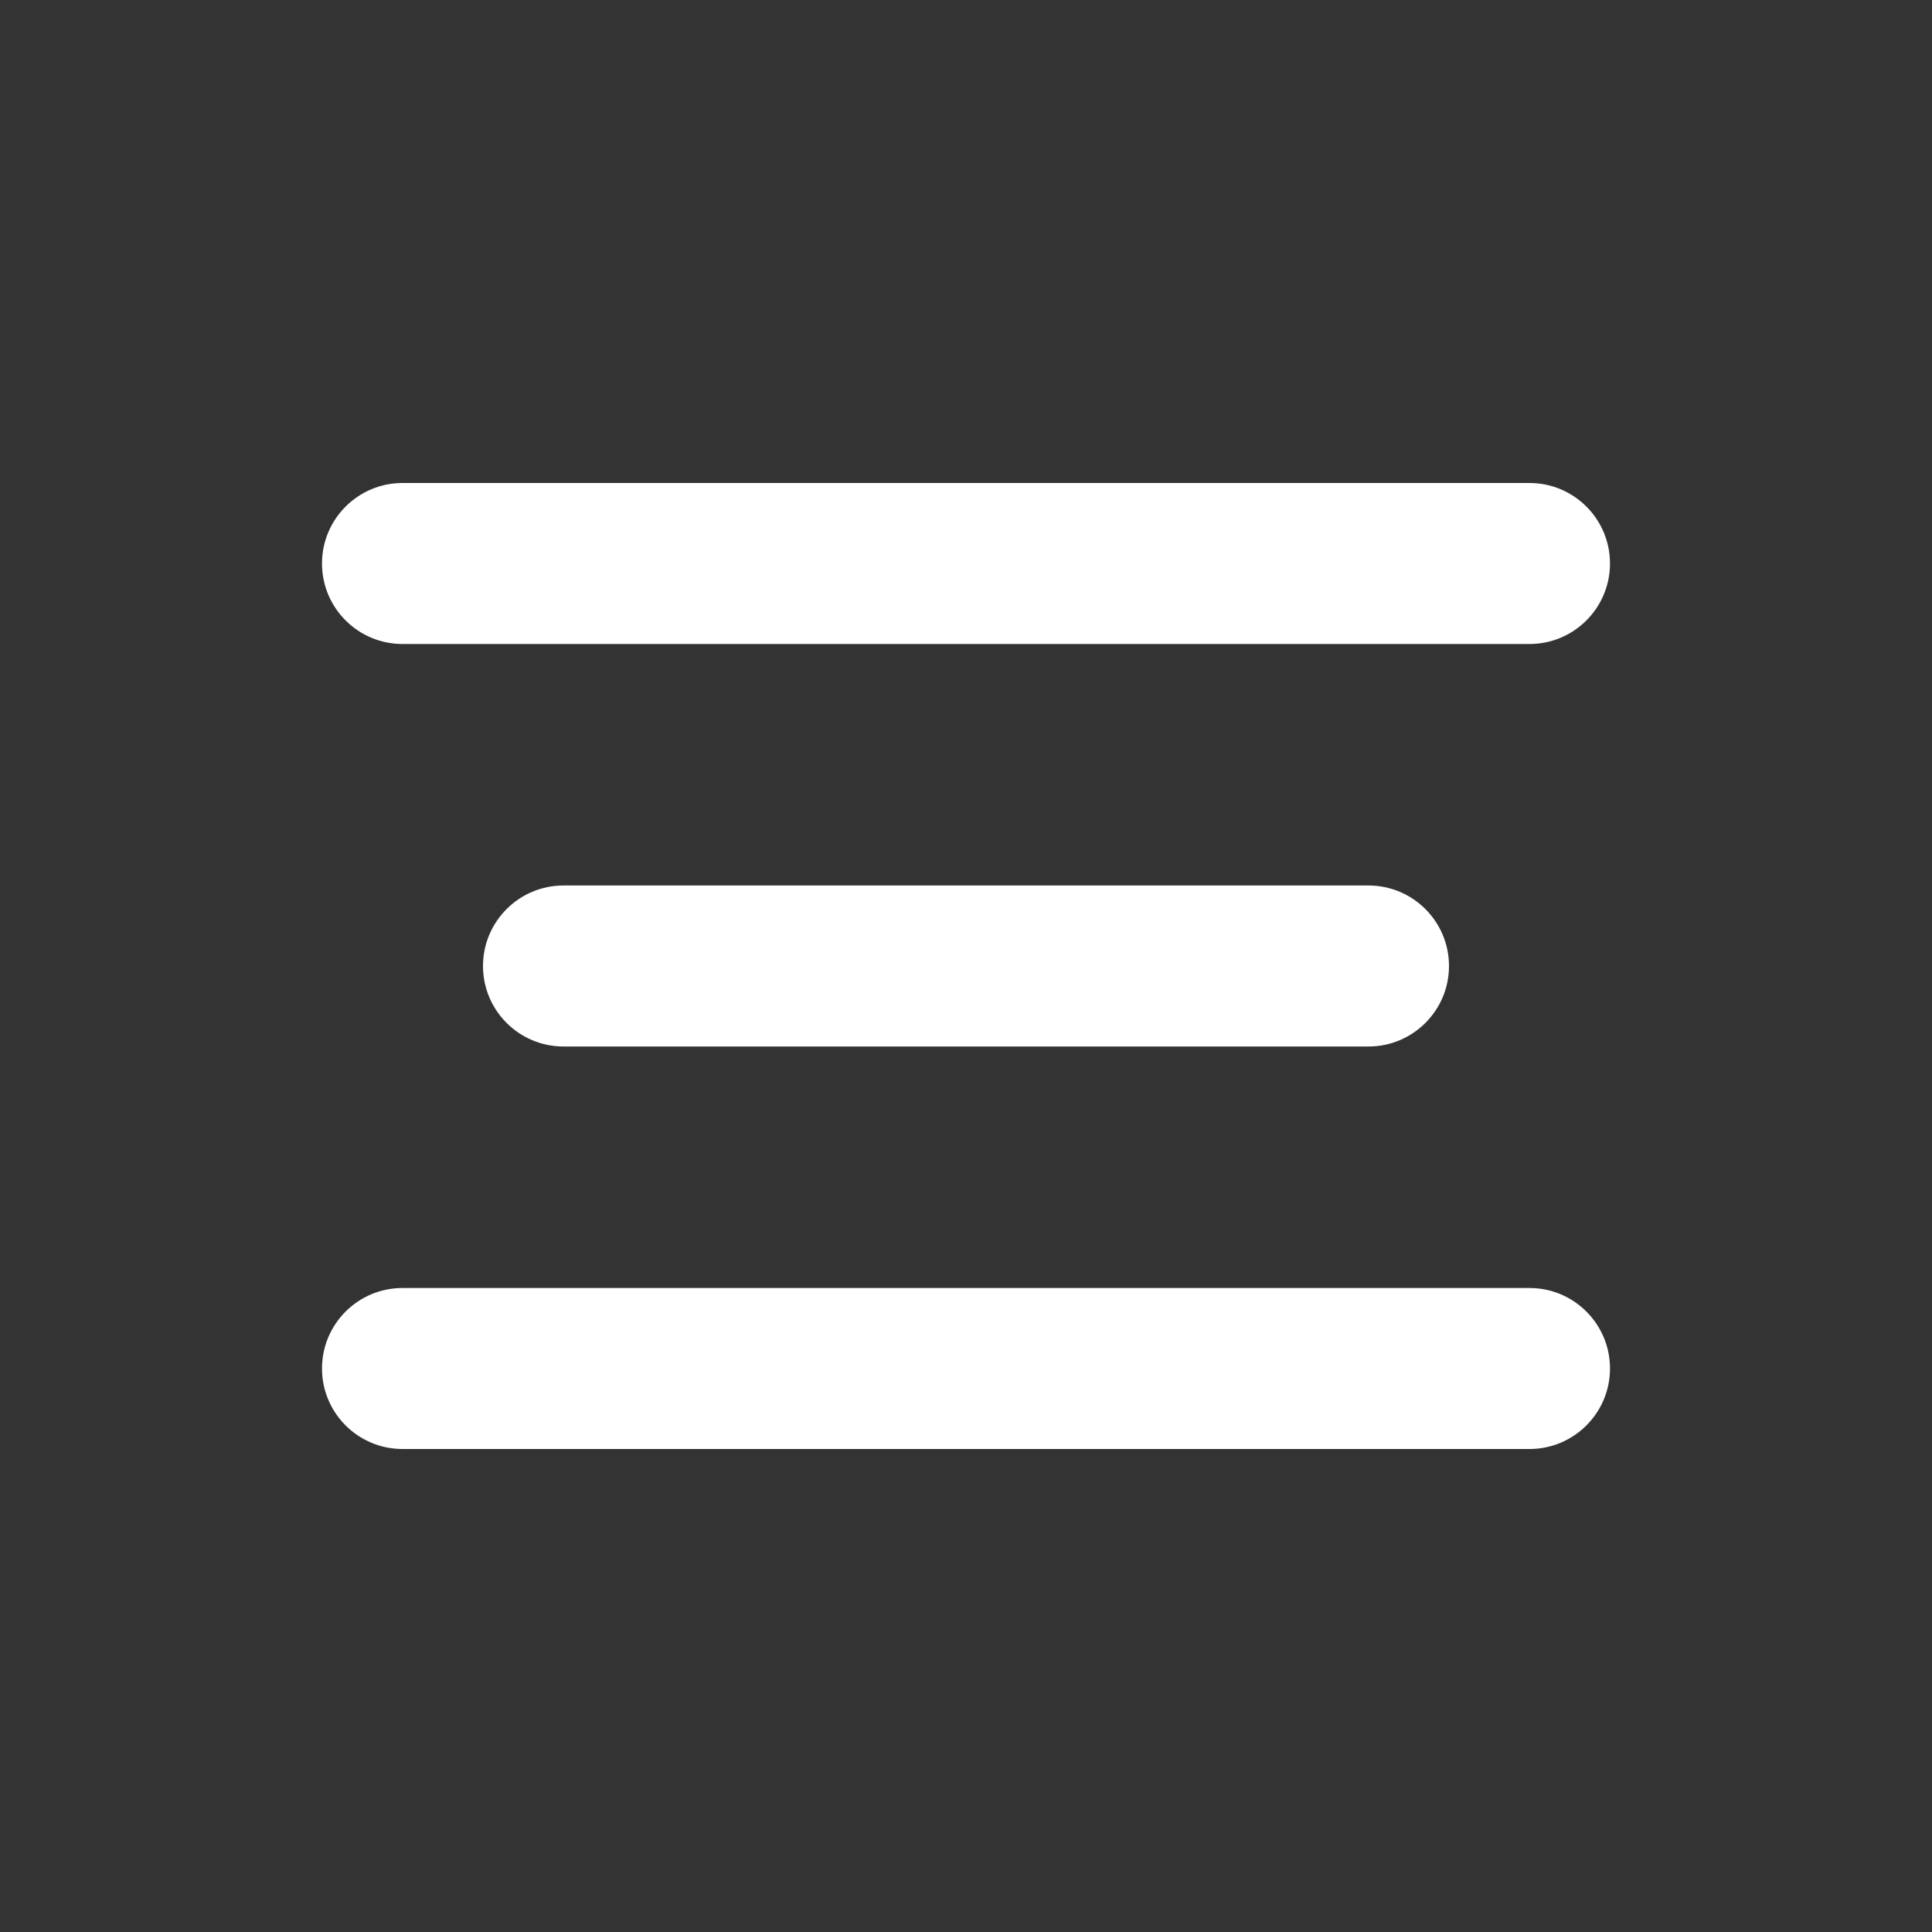 <?xml version="1.0" encoding="UTF-8"?>
<svg width="24px" height="24px" viewBox="0 0 24 24" version="1.1" xmlns="http://www.w3.org/2000/svg" xmlns:xlink="http://www.w3.org/1999/xlink">
    <rect x="0" y="0" width="24" height="24" fill="#333333" stroke="none"/>
    <!-- Generator: Sketch 61.2 (89653) - https://sketch.com -->
    <title>Hamburger</title>
    <desc>Created with Sketch.</desc>
    <g id="Icons" stroke="none" stroke-width="1" fill="none" fill-rule="evenodd">
        <g id="Hamburger" fill="#FFFFFF">
            <path d="M19,16 C19.552,16 20,16.448 20,17 C20,17.552 19.552,18 19,18 L5,18 C4.448,18 4,17.552 4,17 C4,16.448 4.448,16 5,16 L19,16 Z M17,11 C17.552,11 18,11.448 18,12 C18,12.552 17.552,13 17,13 L7,13 C6.448,13 6,12.552 6,12 C6,11.448 6.448,11 7,11 L17,11 Z M19,6 C19.552,6 20,6.448 20,7 C20,7.552 19.552,8 19,8 L5,8 C4.448,8 4,7.552 4,7 C4,6.448 4.448,6 5,6 L19,6 Z" id="path"></path>
        </g>
    </g>
</svg>